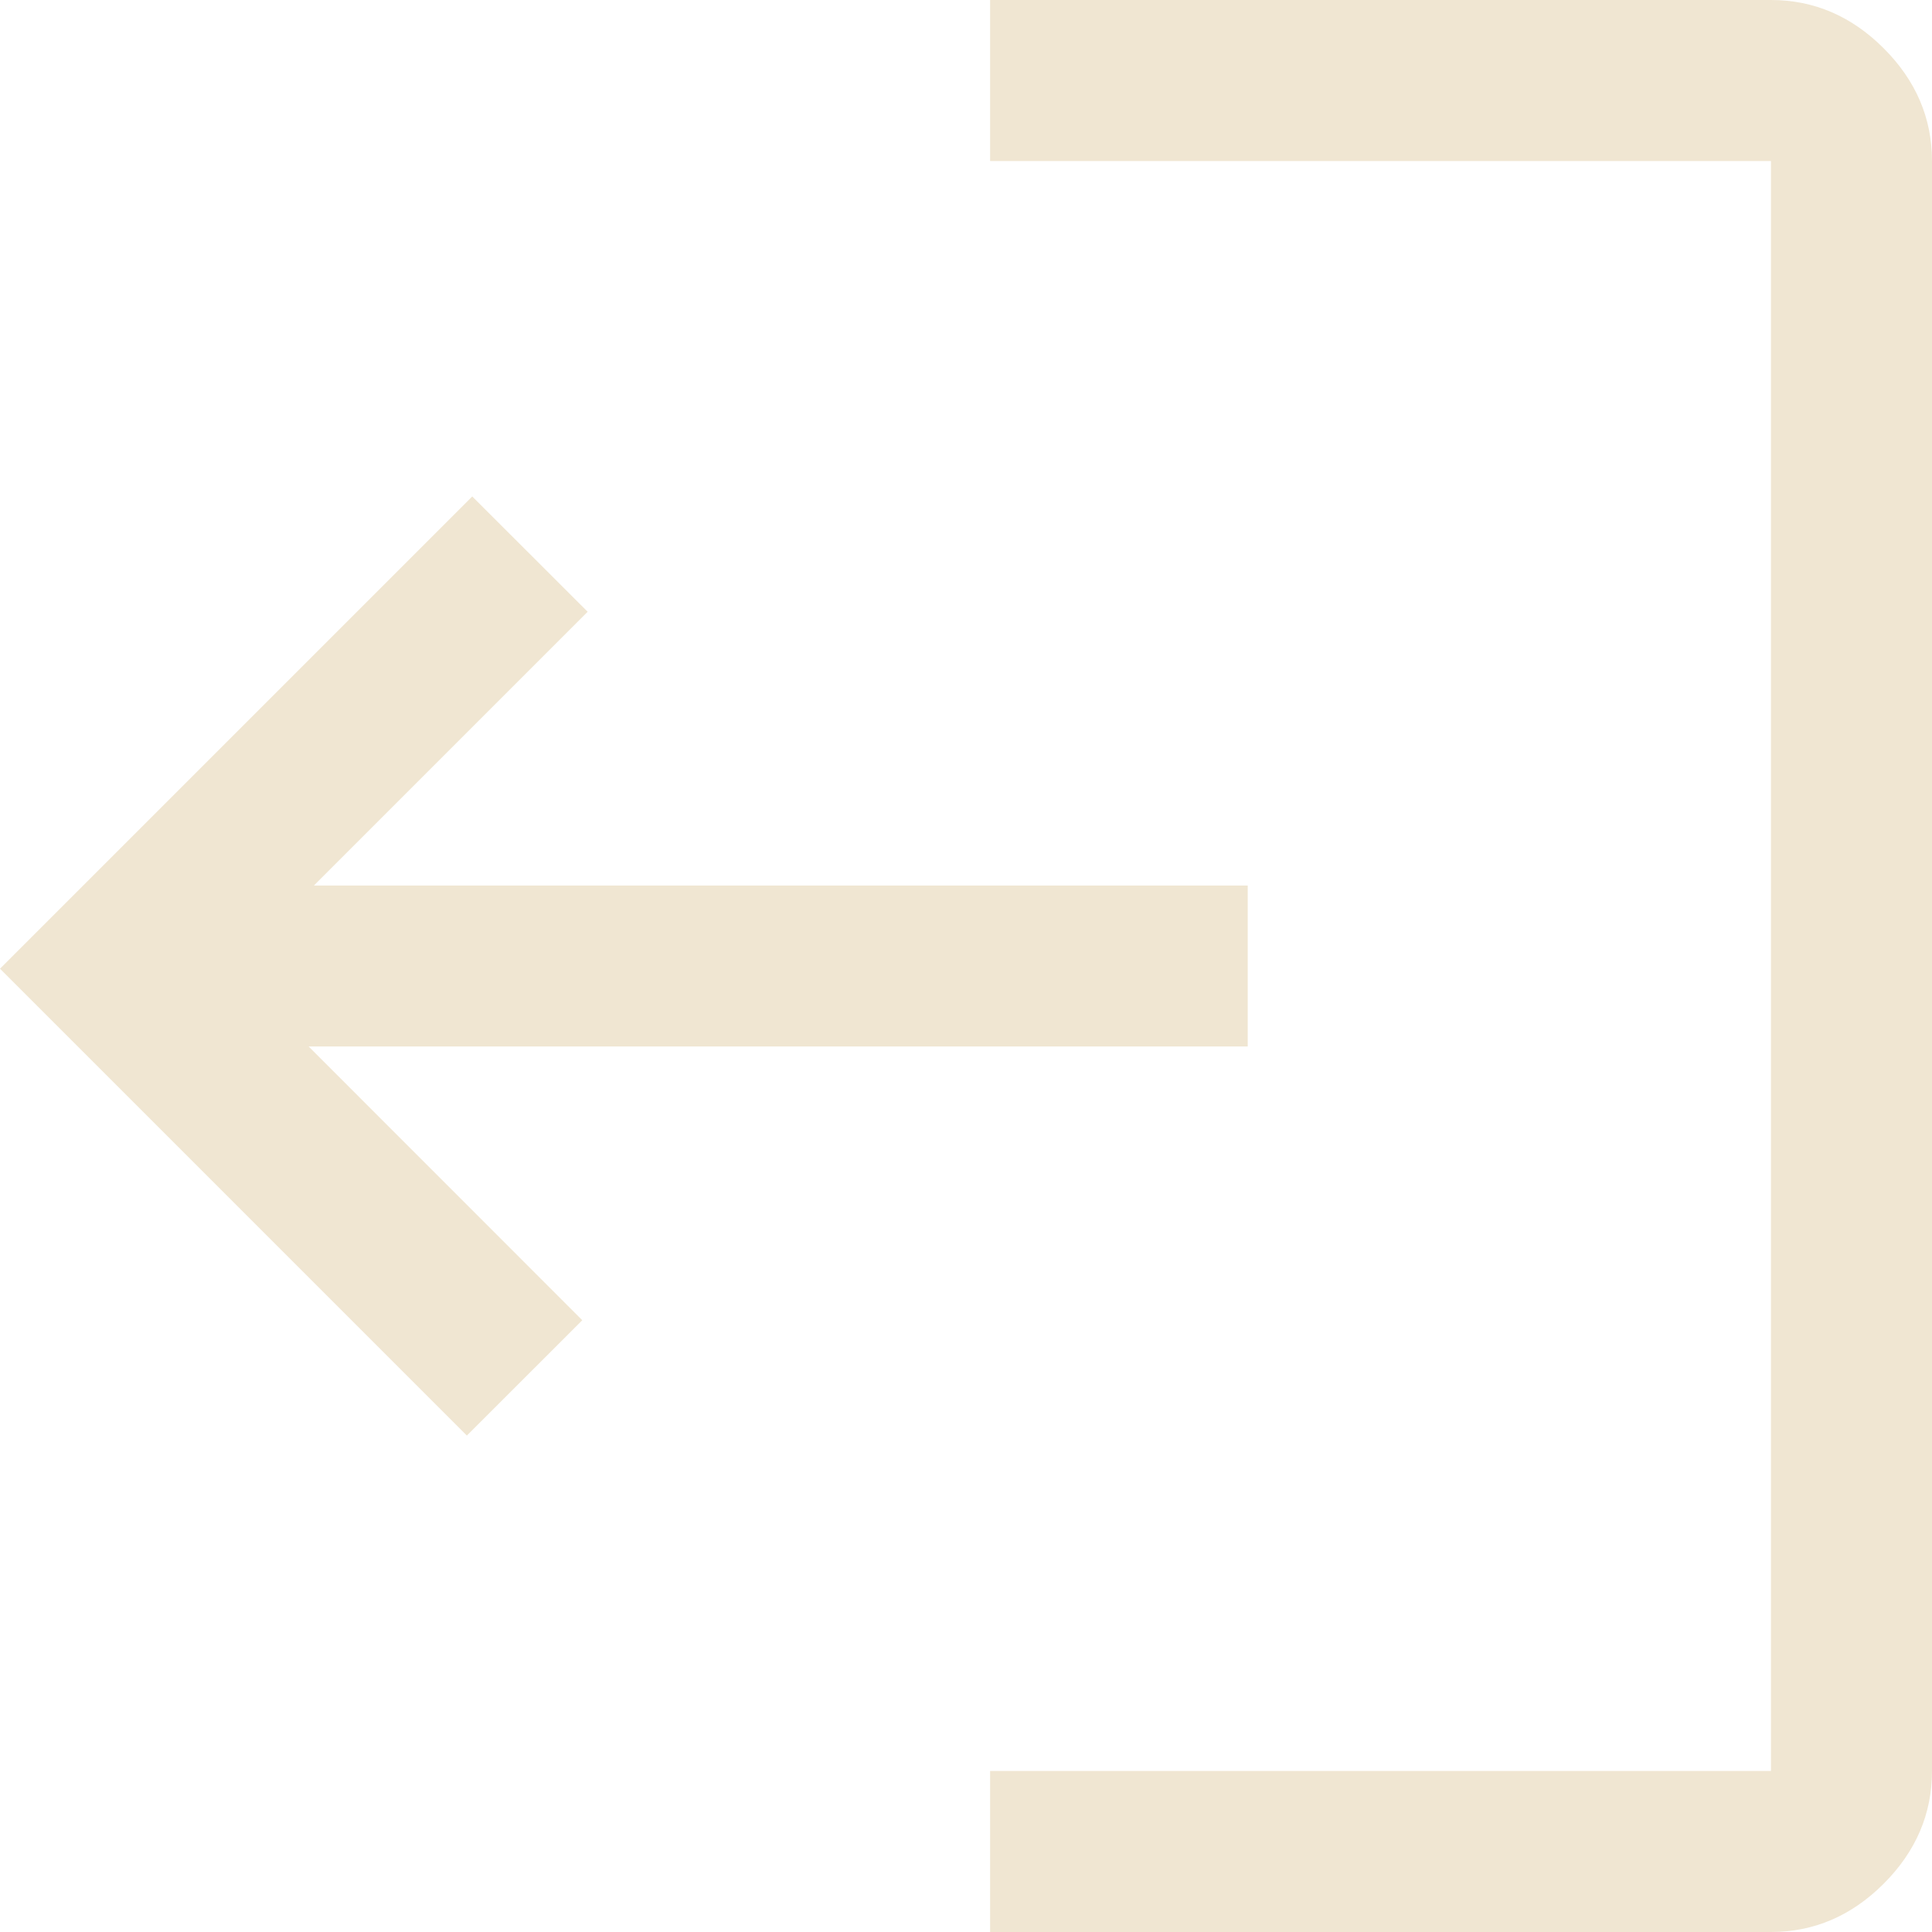 <svg width="23" height="23" viewBox="0 0 23 23" fill="none" xmlns="http://www.w3.org/2000/svg">
<path d="M21.083 23C21.594 23 22.042 22.808 22.425 22.425C22.808 22.042 23 21.594 23 21.083V1.917C23 1.406 22.808 0.958 22.425 0.575C22.042 0.192 21.594 0 21.083 0H11.787V1.917H21.083V21.083H11.787V23H21.083ZM5.558 17.09L6.932 15.717L3.674 12.458H14.854V10.542H3.737L6.996 7.283L5.622 5.91L0 11.532L5.558 17.09Z" fill="#F0E6D2"/>
</svg>
